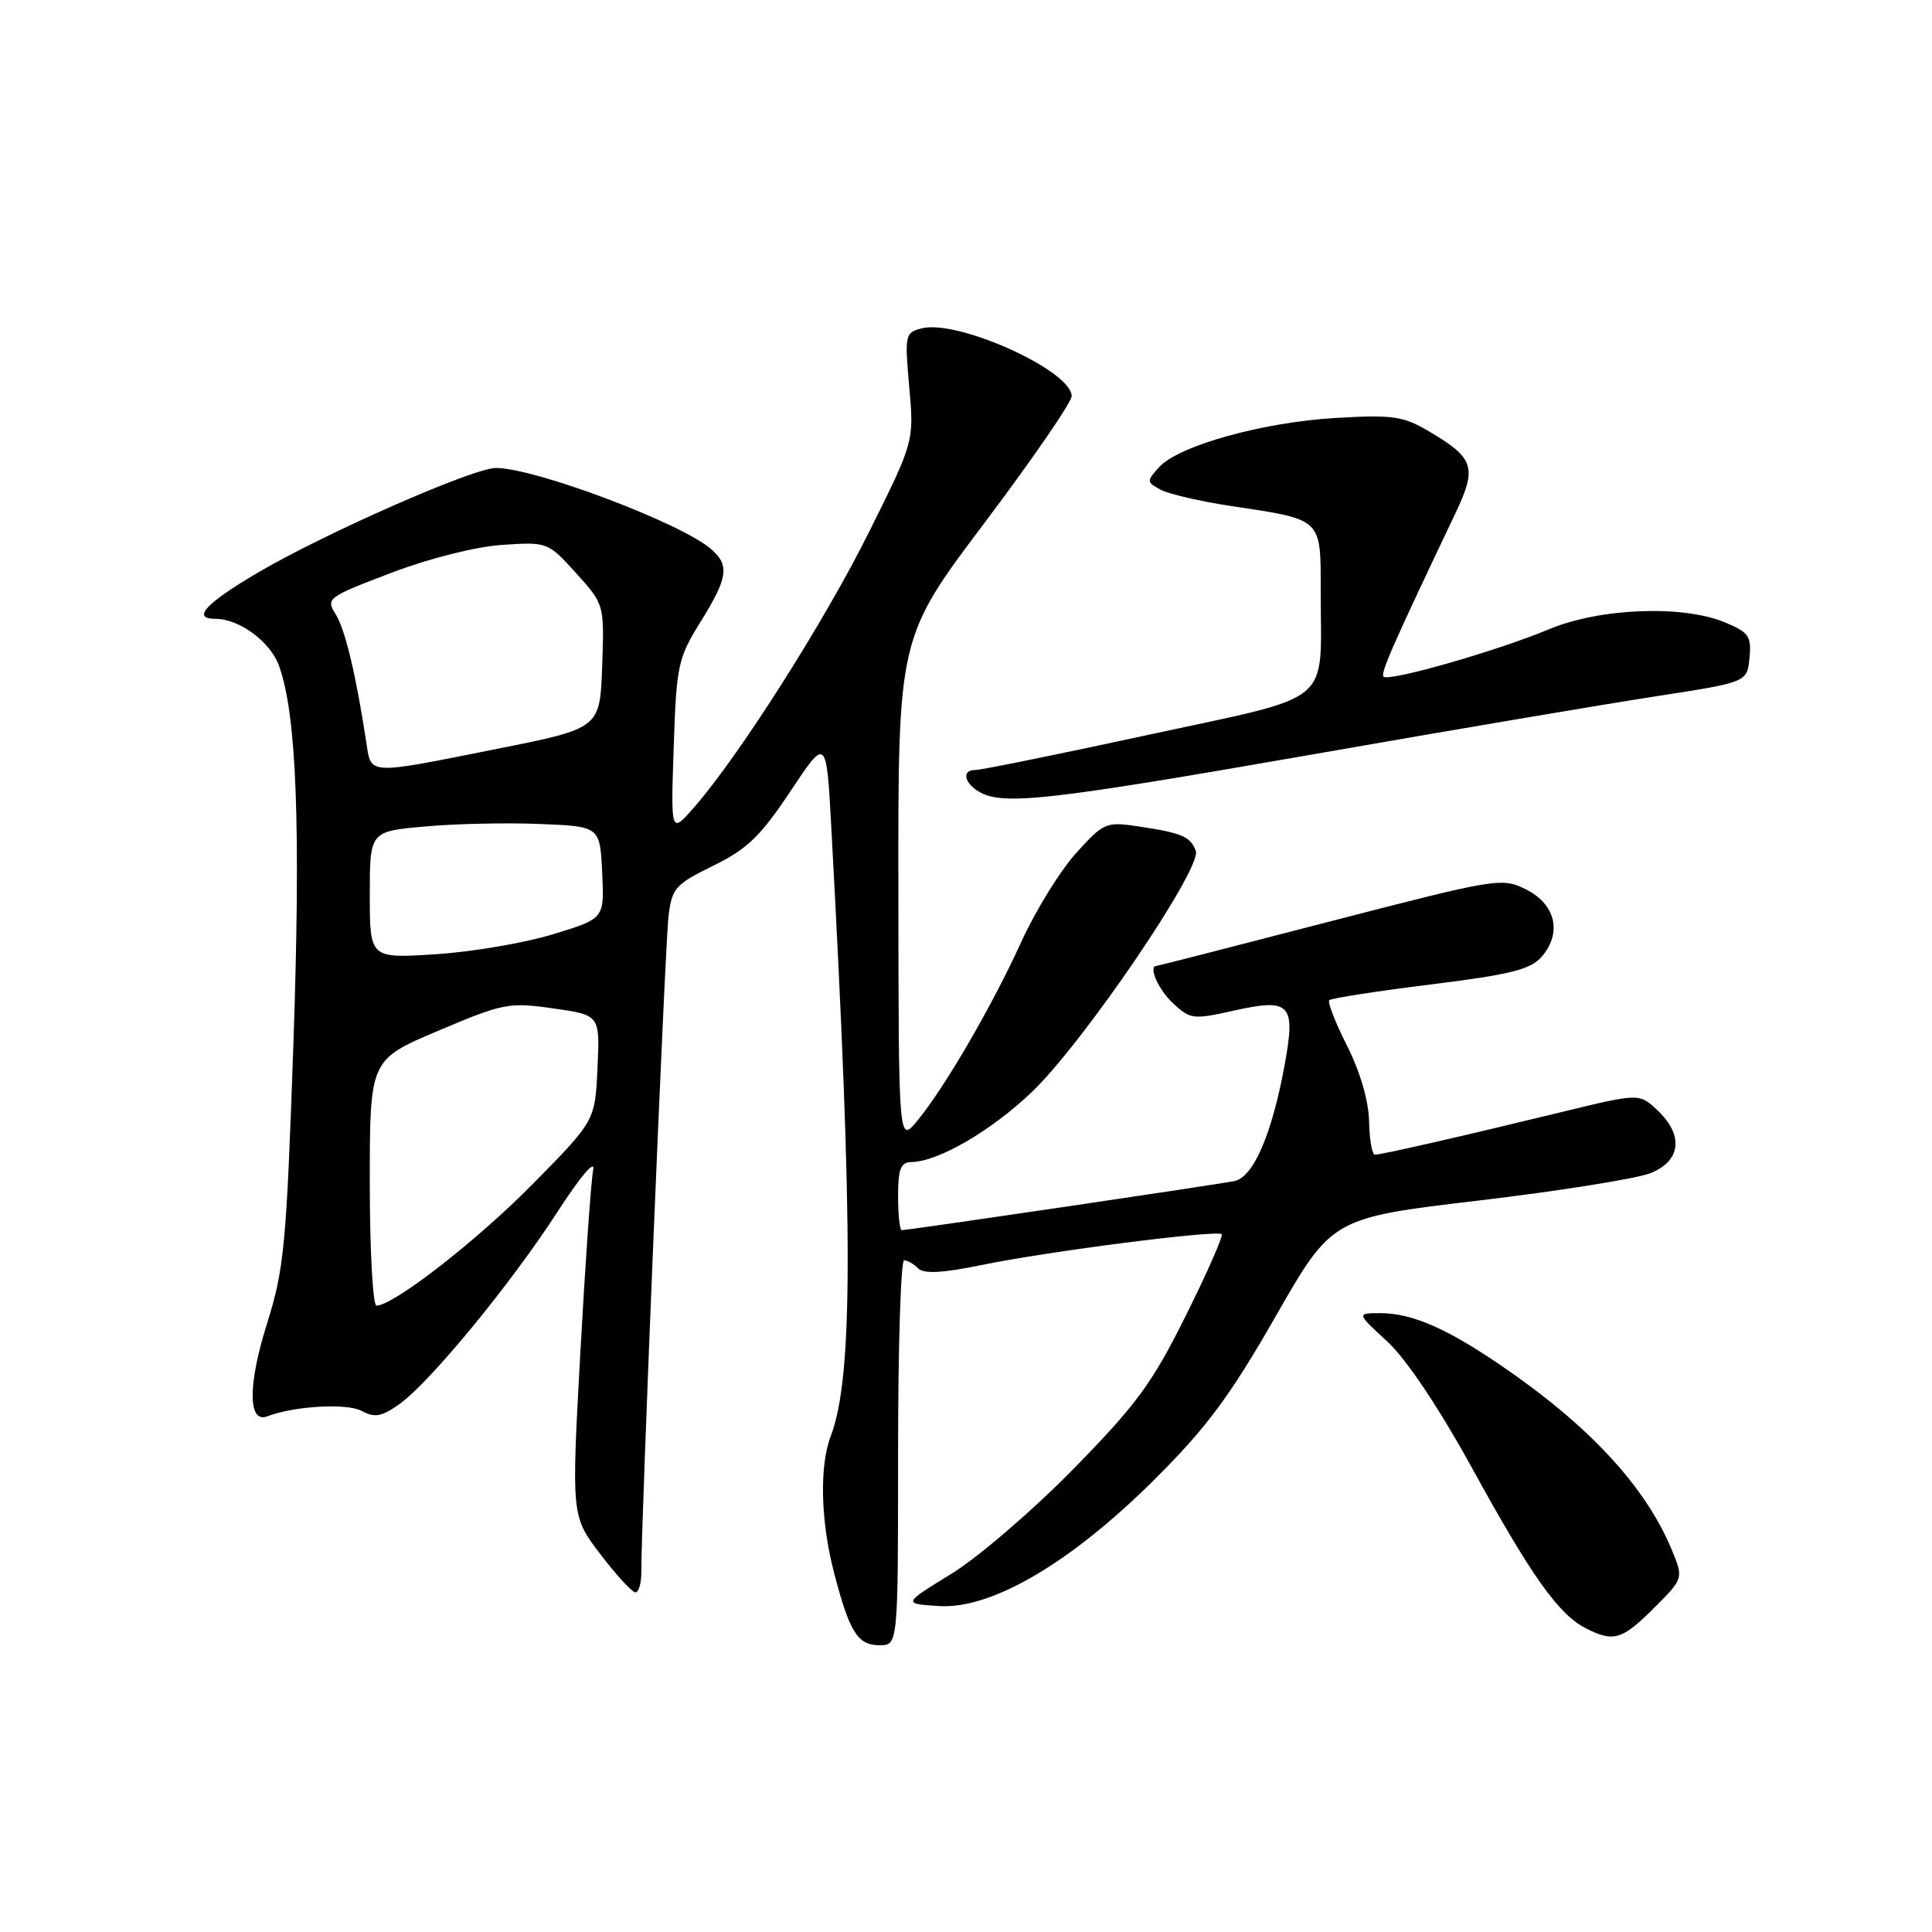 <?xml version="1.0" encoding="UTF-8" standalone="no"?>
<!DOCTYPE svg PUBLIC "-//W3C//DTD SVG 1.1//EN" "http://www.w3.org/Graphics/SVG/1.1/DTD/svg11.dtd" >
<svg xmlns="http://www.w3.org/2000/svg" xmlns:xlink="http://www.w3.org/1999/xlink" version="1.1" viewBox="0 0 256 256">
 <g >
 <path fill="currentColor"
d=" M 119.00 192.50 C 119.00 178.47 119.36 167.00 119.80 167.00 C 120.24 167.00 121.08 167.48 121.67 168.07 C 122.42 168.82 124.89 168.69 130.13 167.61 C 138.78 165.82 161.27 162.94 161.88 163.54 C 162.10 163.77 159.97 168.62 157.13 174.32 C 152.69 183.26 150.63 186.07 142.24 194.64 C 136.88 200.11 129.60 206.37 126.06 208.54 C 119.62 212.50 119.62 212.50 124.40 212.81 C 131.39 213.26 141.89 207.09 153.02 196.00 C 159.92 189.12 162.97 185.01 169.02 174.44 C 176.50 161.38 176.50 161.38 196.00 159.07 C 206.72 157.80 216.96 156.16 218.75 155.43 C 222.76 153.79 223.11 150.39 219.60 147.10 C 217.21 144.85 217.21 144.85 206.85 147.37 C 193.54 150.61 183.06 153.00 182.19 153.00 C 181.81 153.00 181.46 151.01 181.41 148.57 C 181.35 145.86 180.22 141.99 178.49 138.57 C 176.94 135.50 175.88 132.78 176.14 132.53 C 176.40 132.27 182.44 131.33 189.56 130.45 C 200.23 129.12 202.81 128.47 204.30 126.75 C 207.01 123.60 206.12 119.81 202.22 117.86 C 199.01 116.26 198.41 116.36 176.22 122.10 C 163.72 125.34 153.39 127.99 153.25 127.99 C 152.12 128.02 153.46 131.09 155.41 132.92 C 157.71 135.07 158.10 135.12 163.45 133.92 C 171.02 132.23 171.72 132.99 170.20 141.23 C 168.52 150.32 166.08 155.96 163.59 156.49 C 161.52 156.93 120.41 163.00 119.48 163.00 C 119.22 163.00 119.00 160.97 119.00 158.50 C 119.00 154.89 119.35 154.00 120.75 153.98 C 124.28 153.93 131.18 149.95 136.63 144.79 C 143.43 138.36 159.32 115.01 158.45 112.73 C 157.72 110.84 156.61 110.36 150.82 109.50 C 146.55 108.86 146.24 108.99 142.58 113.05 C 140.48 115.37 137.23 120.64 135.34 124.77 C 131.44 133.34 125.19 144.09 121.55 148.50 C 119.07 151.50 119.07 151.50 119.04 117.99 C 119.00 84.48 119.00 84.48 130.50 69.22 C 136.82 60.82 142.00 53.29 142.00 52.49 C 142.00 49.12 126.97 42.32 122.17 43.50 C 119.92 44.06 119.86 44.33 120.48 51.29 C 121.12 58.50 121.12 58.50 115.15 70.50 C 109.26 82.34 97.92 100.18 91.95 107.00 C 88.88 110.50 88.88 110.50 89.27 99.00 C 89.63 88.14 89.83 87.21 92.83 82.39 C 96.46 76.54 96.70 74.92 94.25 72.78 C 90.33 69.33 70.85 61.99 65.70 62.01 C 62.69 62.02 43.13 70.62 34.25 75.83 C 27.23 79.95 25.34 82.00 28.55 82.00 C 31.72 82.00 35.81 85.02 36.97 88.22 C 39.31 94.66 39.87 109.52 38.87 138.50 C 37.95 165.06 37.65 168.17 35.37 175.42 C 32.83 183.46 32.85 188.66 35.41 187.67 C 39.00 186.30 45.94 185.90 47.91 186.95 C 49.67 187.89 50.57 187.73 52.95 186.03 C 56.98 183.16 67.74 170.07 73.92 160.50 C 76.90 155.89 78.88 153.56 78.60 155.00 C 78.32 156.38 77.56 167.27 76.90 179.20 C 75.71 200.90 75.71 200.90 79.56 205.95 C 81.68 208.73 83.77 211.00 84.21 211.00 C 84.64 211.00 84.99 209.76 84.98 208.25 C 84.93 202.29 88.12 125.25 88.58 121.44 C 89.03 117.68 89.46 117.19 94.51 114.71 C 99.01 112.51 100.78 110.79 104.73 104.86 C 109.50 97.67 109.50 97.67 110.15 109.59 C 113.07 163.19 113.05 182.49 110.07 190.32 C 108.56 194.28 108.74 201.58 110.51 208.37 C 112.57 216.29 113.64 218.00 116.54 218.00 C 119.00 218.00 119.00 218.00 119.00 192.50 Z  M 219.16 213.07 C 223.09 209.15 223.09 209.15 221.50 205.32 C 217.98 196.87 210.48 188.81 198.70 180.80 C 191.56 175.95 187.03 174.00 182.90 174.00 C 179.74 174.00 179.74 174.00 183.82 177.75 C 186.34 180.08 190.60 186.43 195.04 194.50 C 202.93 208.86 206.49 213.88 210.10 215.74 C 213.80 217.64 214.93 217.30 219.16 213.07 Z  M 173.43 100.05 C 192.17 96.77 212.90 93.26 219.50 92.25 C 231.50 90.40 231.50 90.40 231.82 87.17 C 232.09 84.31 231.73 83.79 228.60 82.48 C 222.99 80.13 211.98 80.56 205.22 83.39 C 198.42 86.24 184.03 90.36 183.33 89.66 C 182.89 89.22 184.51 85.53 192.79 68.14 C 195.75 61.93 195.38 60.72 189.40 57.19 C 185.92 55.13 184.59 54.94 177.00 55.38 C 167.33 55.94 156.17 59.05 153.58 61.91 C 151.91 63.75 151.92 63.89 153.80 64.89 C 154.88 65.47 159.08 66.44 163.13 67.05 C 175.31 68.88 175.00 68.59 175.00 78.35 C 175.00 93.73 177.13 91.96 152.16 97.37 C 140.25 99.95 129.94 102.04 129.25 102.03 C 127.42 101.99 127.72 103.74 129.75 104.92 C 132.89 106.75 138.89 106.08 173.43 100.05 Z  M 49.00 156.71 C 49.00 140.42 49.00 140.42 58.07 136.58 C 66.69 132.93 67.44 132.78 73.32 133.62 C 79.50 134.50 79.50 134.50 79.17 141.50 C 78.85 148.50 78.85 148.50 70.67 156.81 C 63.28 164.33 52.14 173.00 49.89 173.00 C 49.40 173.00 49.00 165.67 49.00 156.71 Z  M 49.00 118.59 C 49.00 110.17 49.00 110.17 56.25 109.52 C 60.24 109.15 67.10 109.00 71.50 109.18 C 79.50 109.50 79.50 109.50 79.79 115.61 C 80.09 121.72 80.09 121.72 73.29 123.79 C 69.56 124.94 62.56 126.13 57.75 126.44 C 49.00 127.01 49.00 127.01 49.00 118.59 Z  M 48.52 98.25 C 47.15 89.30 45.72 83.35 44.46 81.36 C 43.15 79.30 43.42 79.11 51.80 75.92 C 56.89 73.98 63.01 72.44 66.54 72.20 C 72.55 71.80 72.60 71.82 76.33 75.94 C 80.08 80.09 80.08 80.09 79.79 88.30 C 79.50 96.50 79.50 96.50 66.00 99.20 C 48.41 102.71 49.21 102.75 48.52 98.25 Z "/>
</g>
</svg>